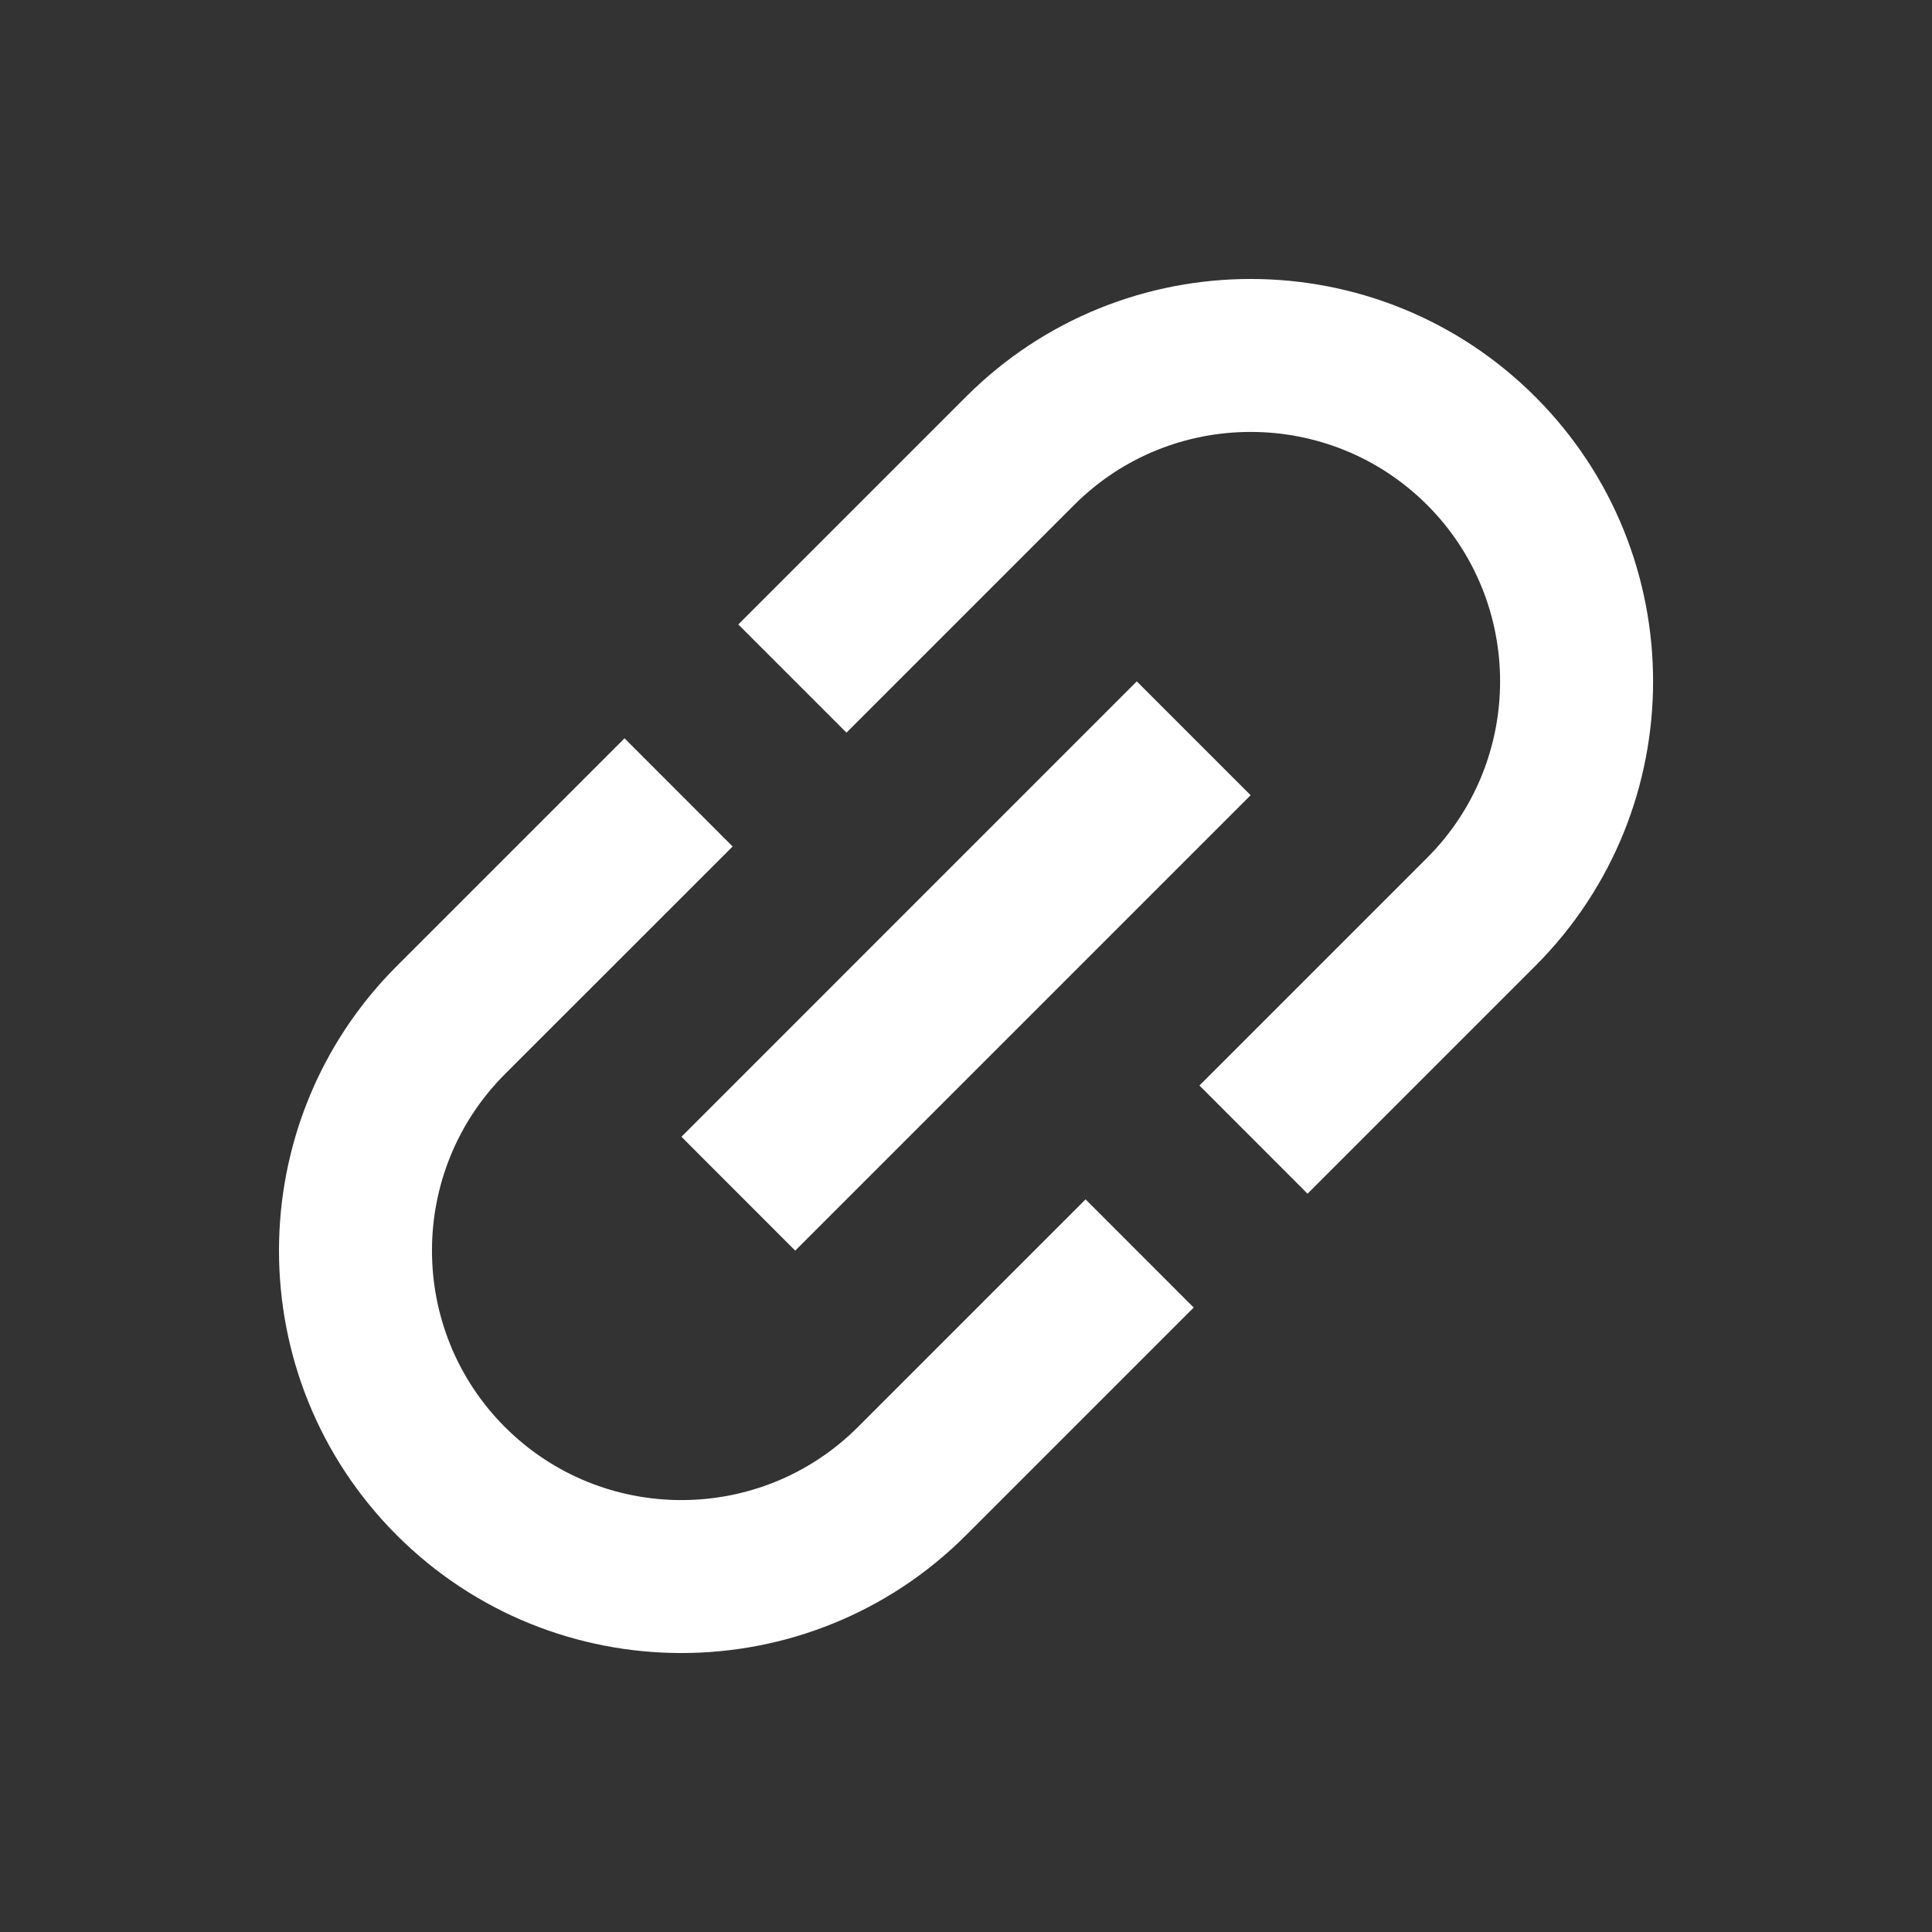 <svg width="28" height="28" viewBox="0 0 28 28" fill="none" xmlns="http://www.w3.org/2000/svg">
<rect x="0" y="0" width="28" height="28" fill="#333333" stroke="none"/>
<g clip-path="url(#clip0_35_122)">
<path d="M7.318 20.682C5.908 19.271 5.908 16.978 7.318 15.567L10.618 12.268L9.051 10.7L5.751 14C3.474 16.277 3.474 19.973 5.751 22.25C8.028 24.526 11.723 24.526 14 22.25L17.3 18.95L15.733 17.382L12.433 20.682C11.022 22.093 8.729 22.093 7.318 20.682ZM11.525 18.125L18.125 11.525L16.475 9.875L9.876 16.475L11.525 18.125ZM14 5.75L10.7 9.05L12.268 10.618L15.568 7.318C16.978 5.907 19.272 5.907 20.683 7.318C22.093 8.728 22.093 11.022 20.683 12.432L17.383 15.732L18.95 17.3L22.25 14C24.527 11.723 24.527 8.027 22.25 5.75C19.973 3.474 16.277 3.474 14 5.75Z" fill="white"/>
</g>
<defs>
<clipPath id="clip0_35_122">
<rect width="28" height="28" fill="white"/>
</clipPath>
</defs>
</svg>
